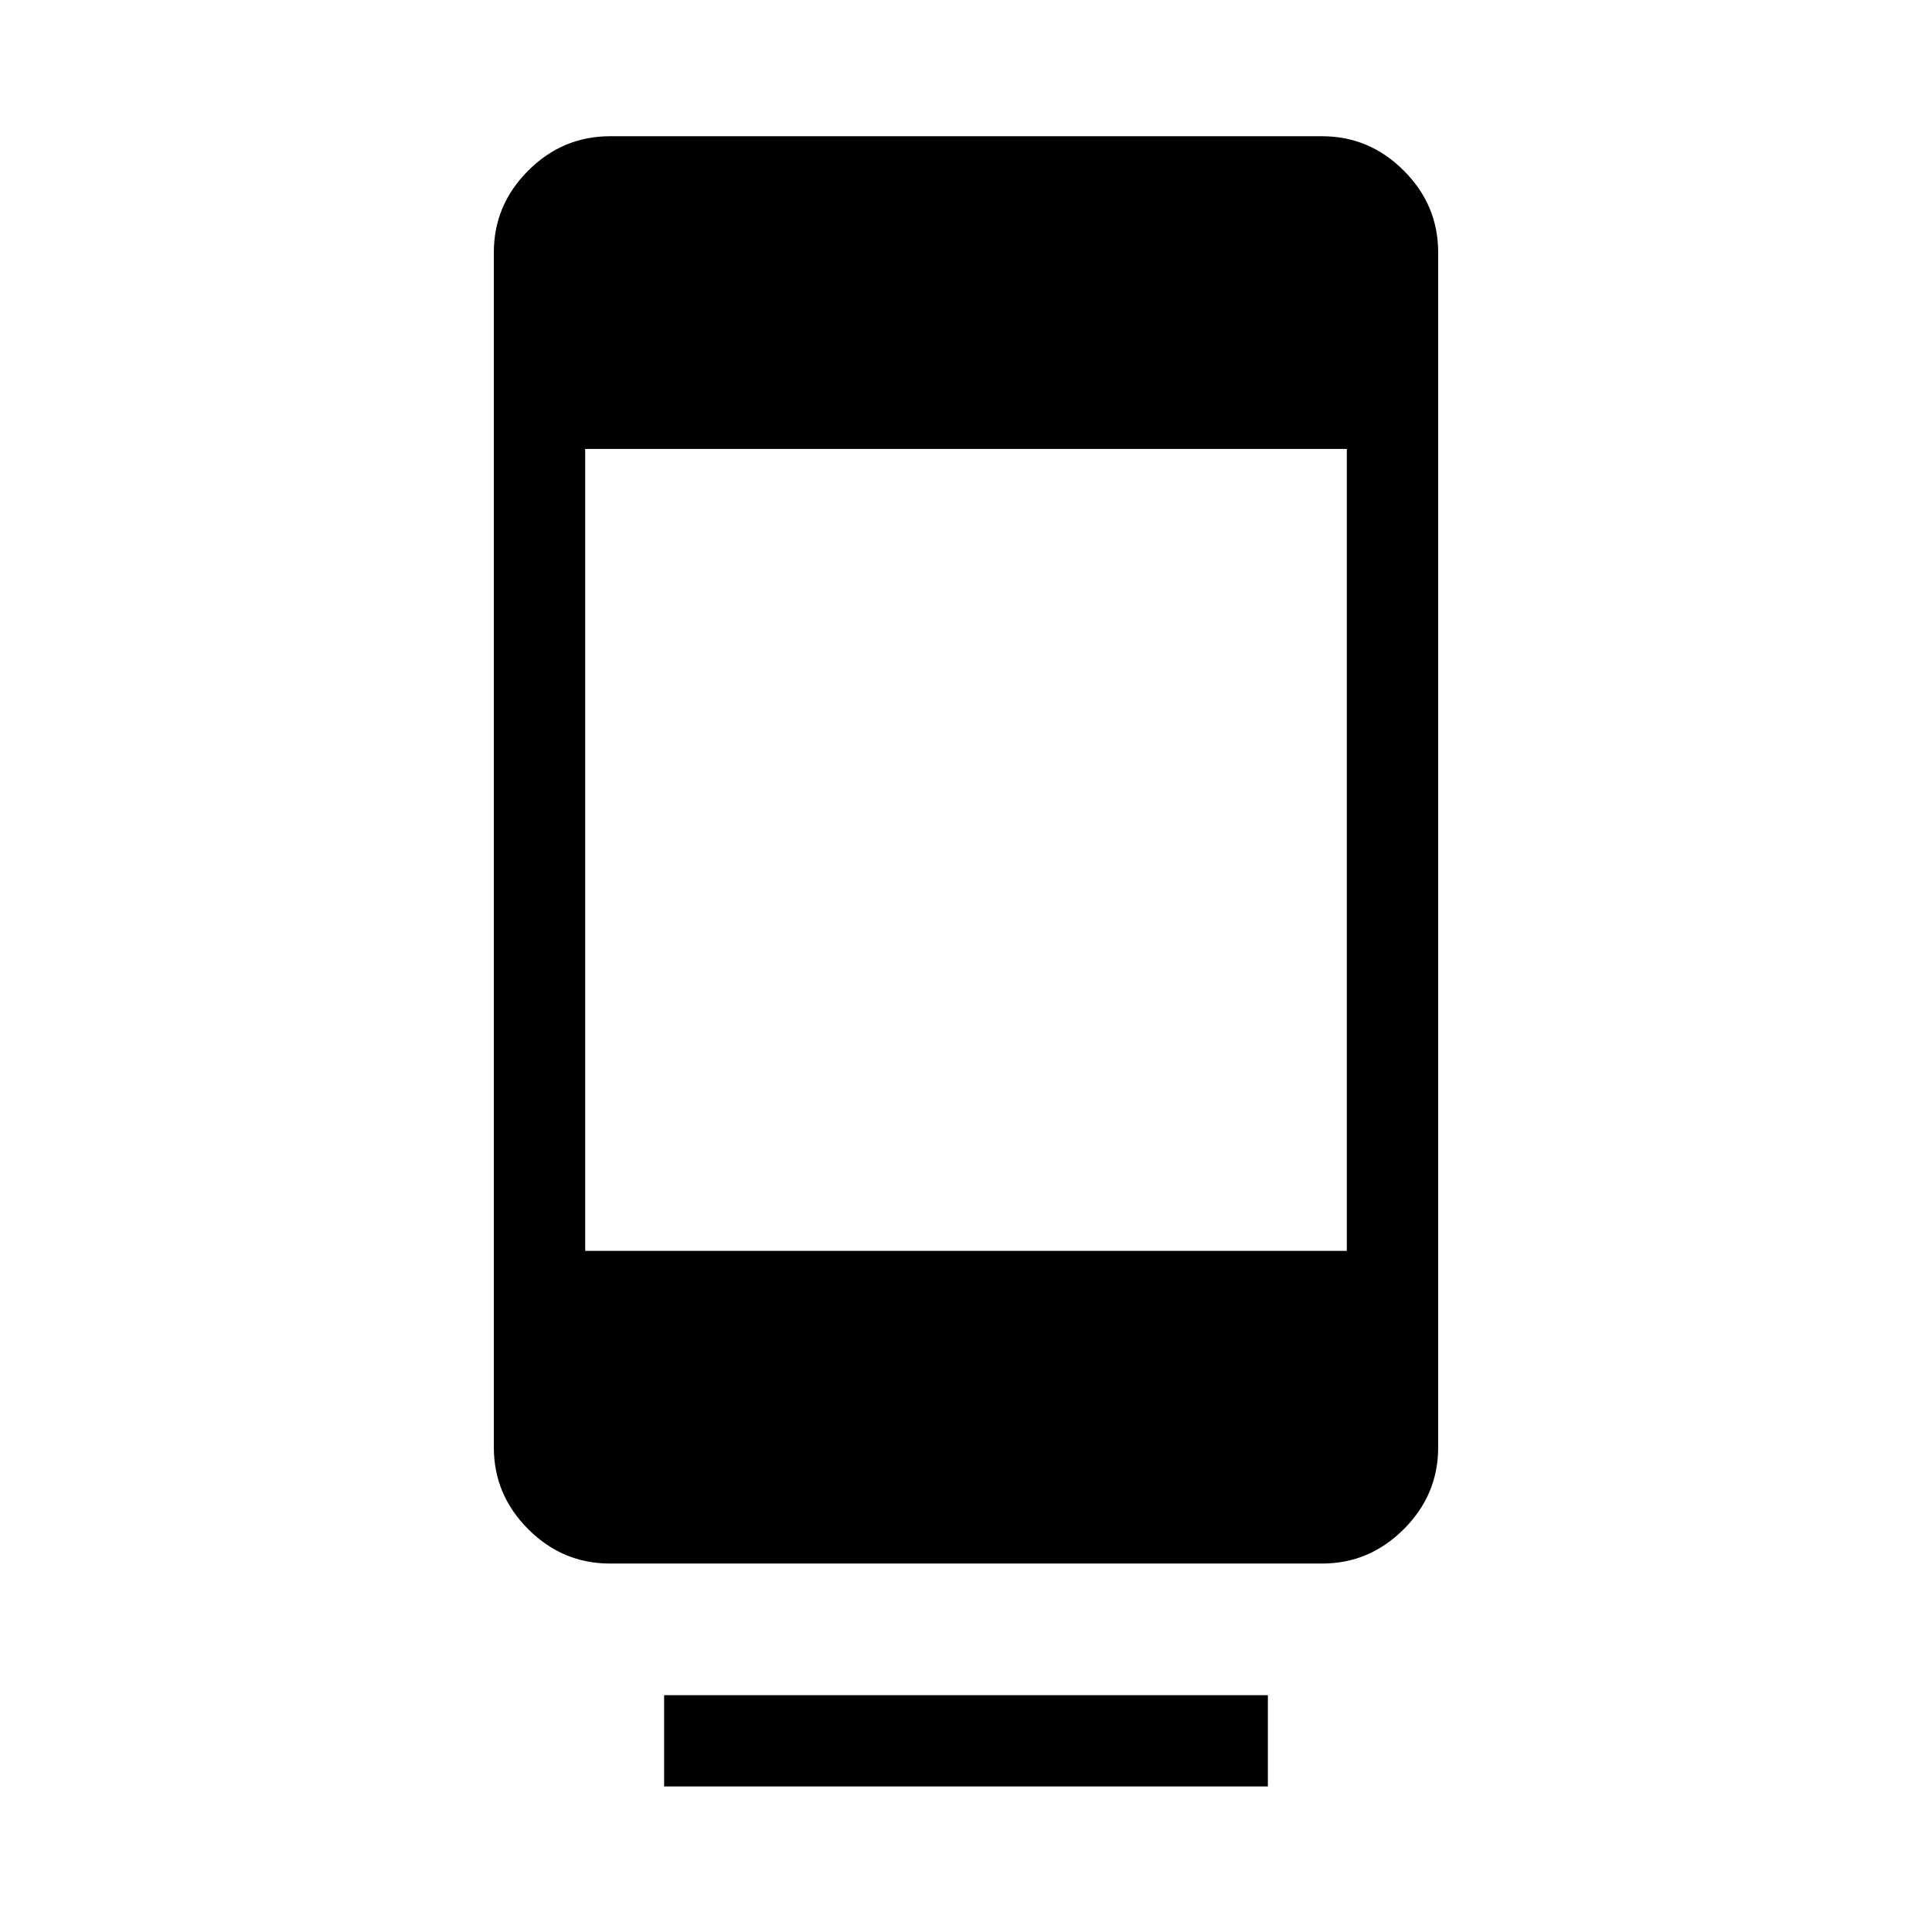 <svg xmlns="http://www.w3.org/2000/svg" width="48" height="48" viewBox="0 96 960 960"><path d="M330.001 983.69v-45.384h299.998v45.384H330.001Zm-26.922-110.769q-23.529 0-40.611-17.081-17.082-17.082-17.082-40.611V221.386q0-23.528 17.082-40.61t40.611-17.082h353.842q23.529 0 40.611 17.082 17.082 17.082 17.082 40.61v593.843q0 23.529-17.082 40.611-17.082 17.081-40.611 17.081H303.079ZM290.77 717.539h378.46V319.077H290.77v398.462Z"/></svg>